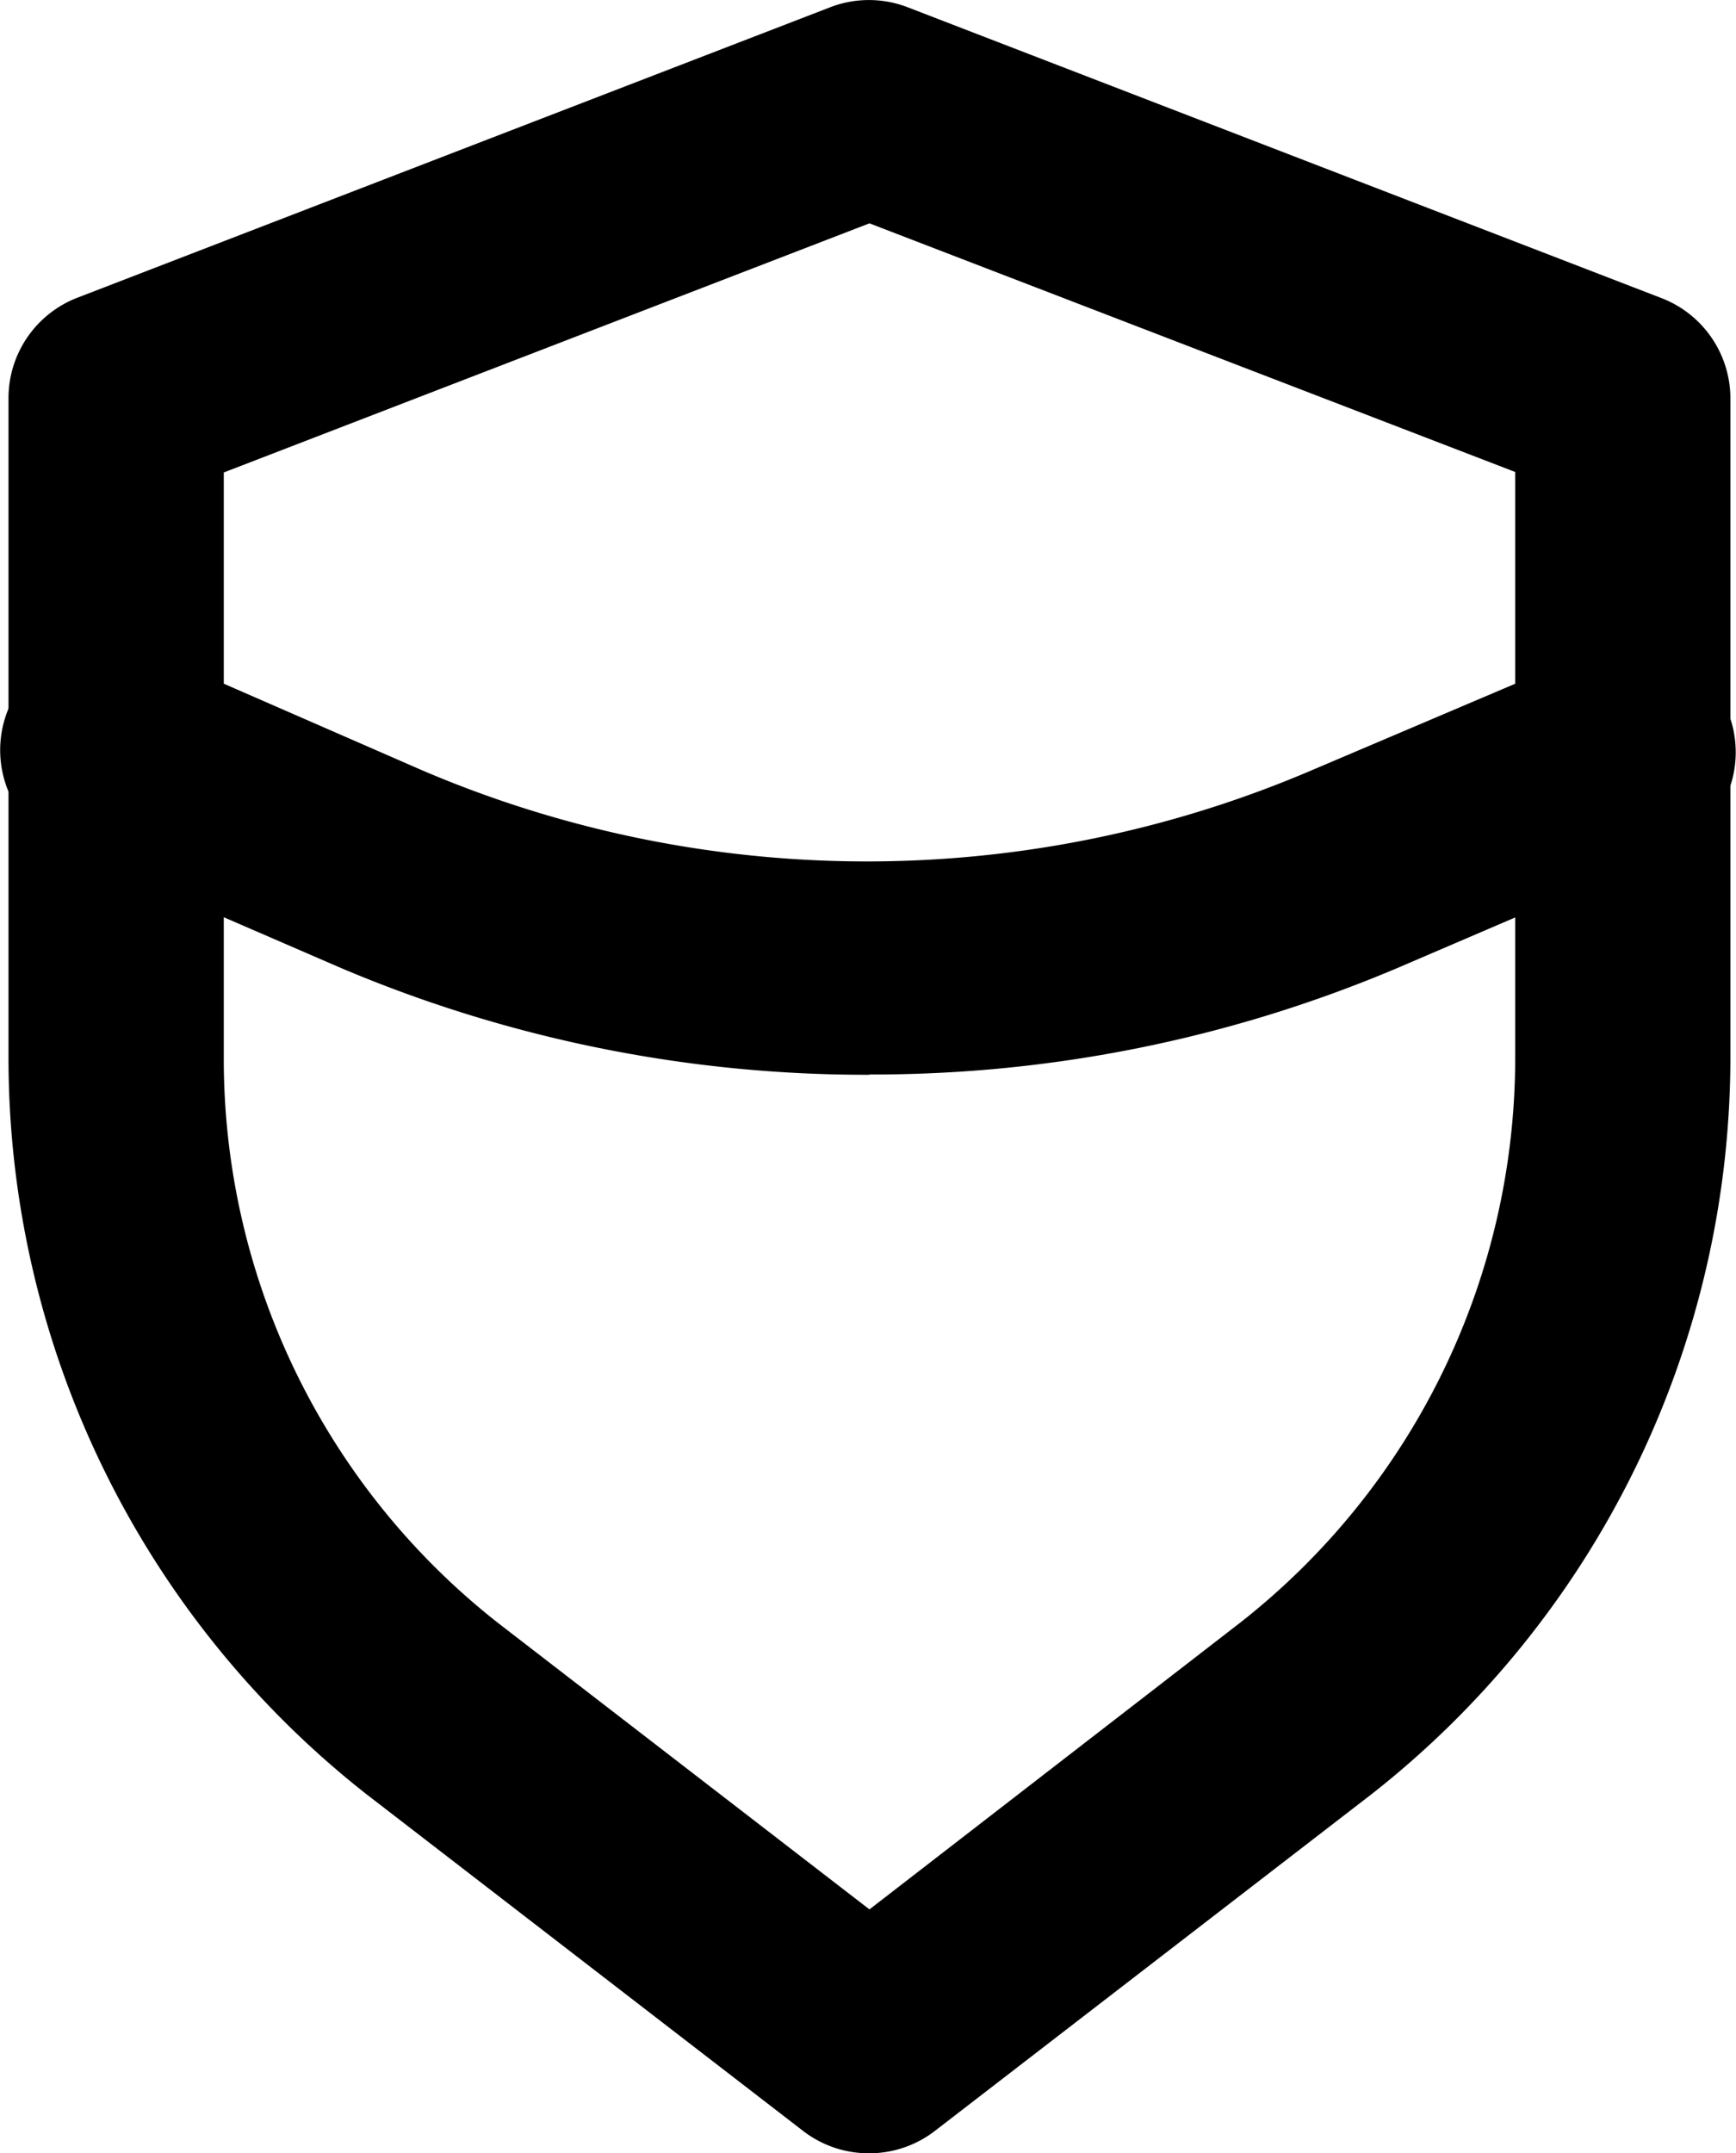 <svg xmlns="http://www.w3.org/2000/svg" width="17.974" height="22.291"><path data-name="路径 101" d="M9.003 22.291a1.114 1.114 0 01-.691-.234l-4.524-3.488a9.694 9.694 0 01-3.7-7.633V4.129a1.114 1.114 0 01.713-1.047l7.8-3.009a1.114 1.114 0 01.791 0l7.8 3.009a1.114 1.114 0 01.724 1.047v6.808a9.705 9.705 0 01-3.711 7.633l-4.524 3.488a1.114 1.114 0 01-.678.233zm-6.686-17.4v6.05a7.421 7.421 0 002.841 5.861l3.844 2.964 3.833-2.964a7.432 7.432 0 002.853-5.861V4.886L9.002 2.312z"/><path data-name="路径 102" d="M9.003 11.126a13.928 13.928 0 01-5.493-1.114L.758 8.82a1.114 1.114 0 11.88-2.039l2.73 1.192a11.711 11.711 0 009.215 0l2.752-1.17a1.114 1.114 0 11.88 2.039l-2.752 1.181a13.918 13.918 0 01-5.46 1.1z"/></svg>